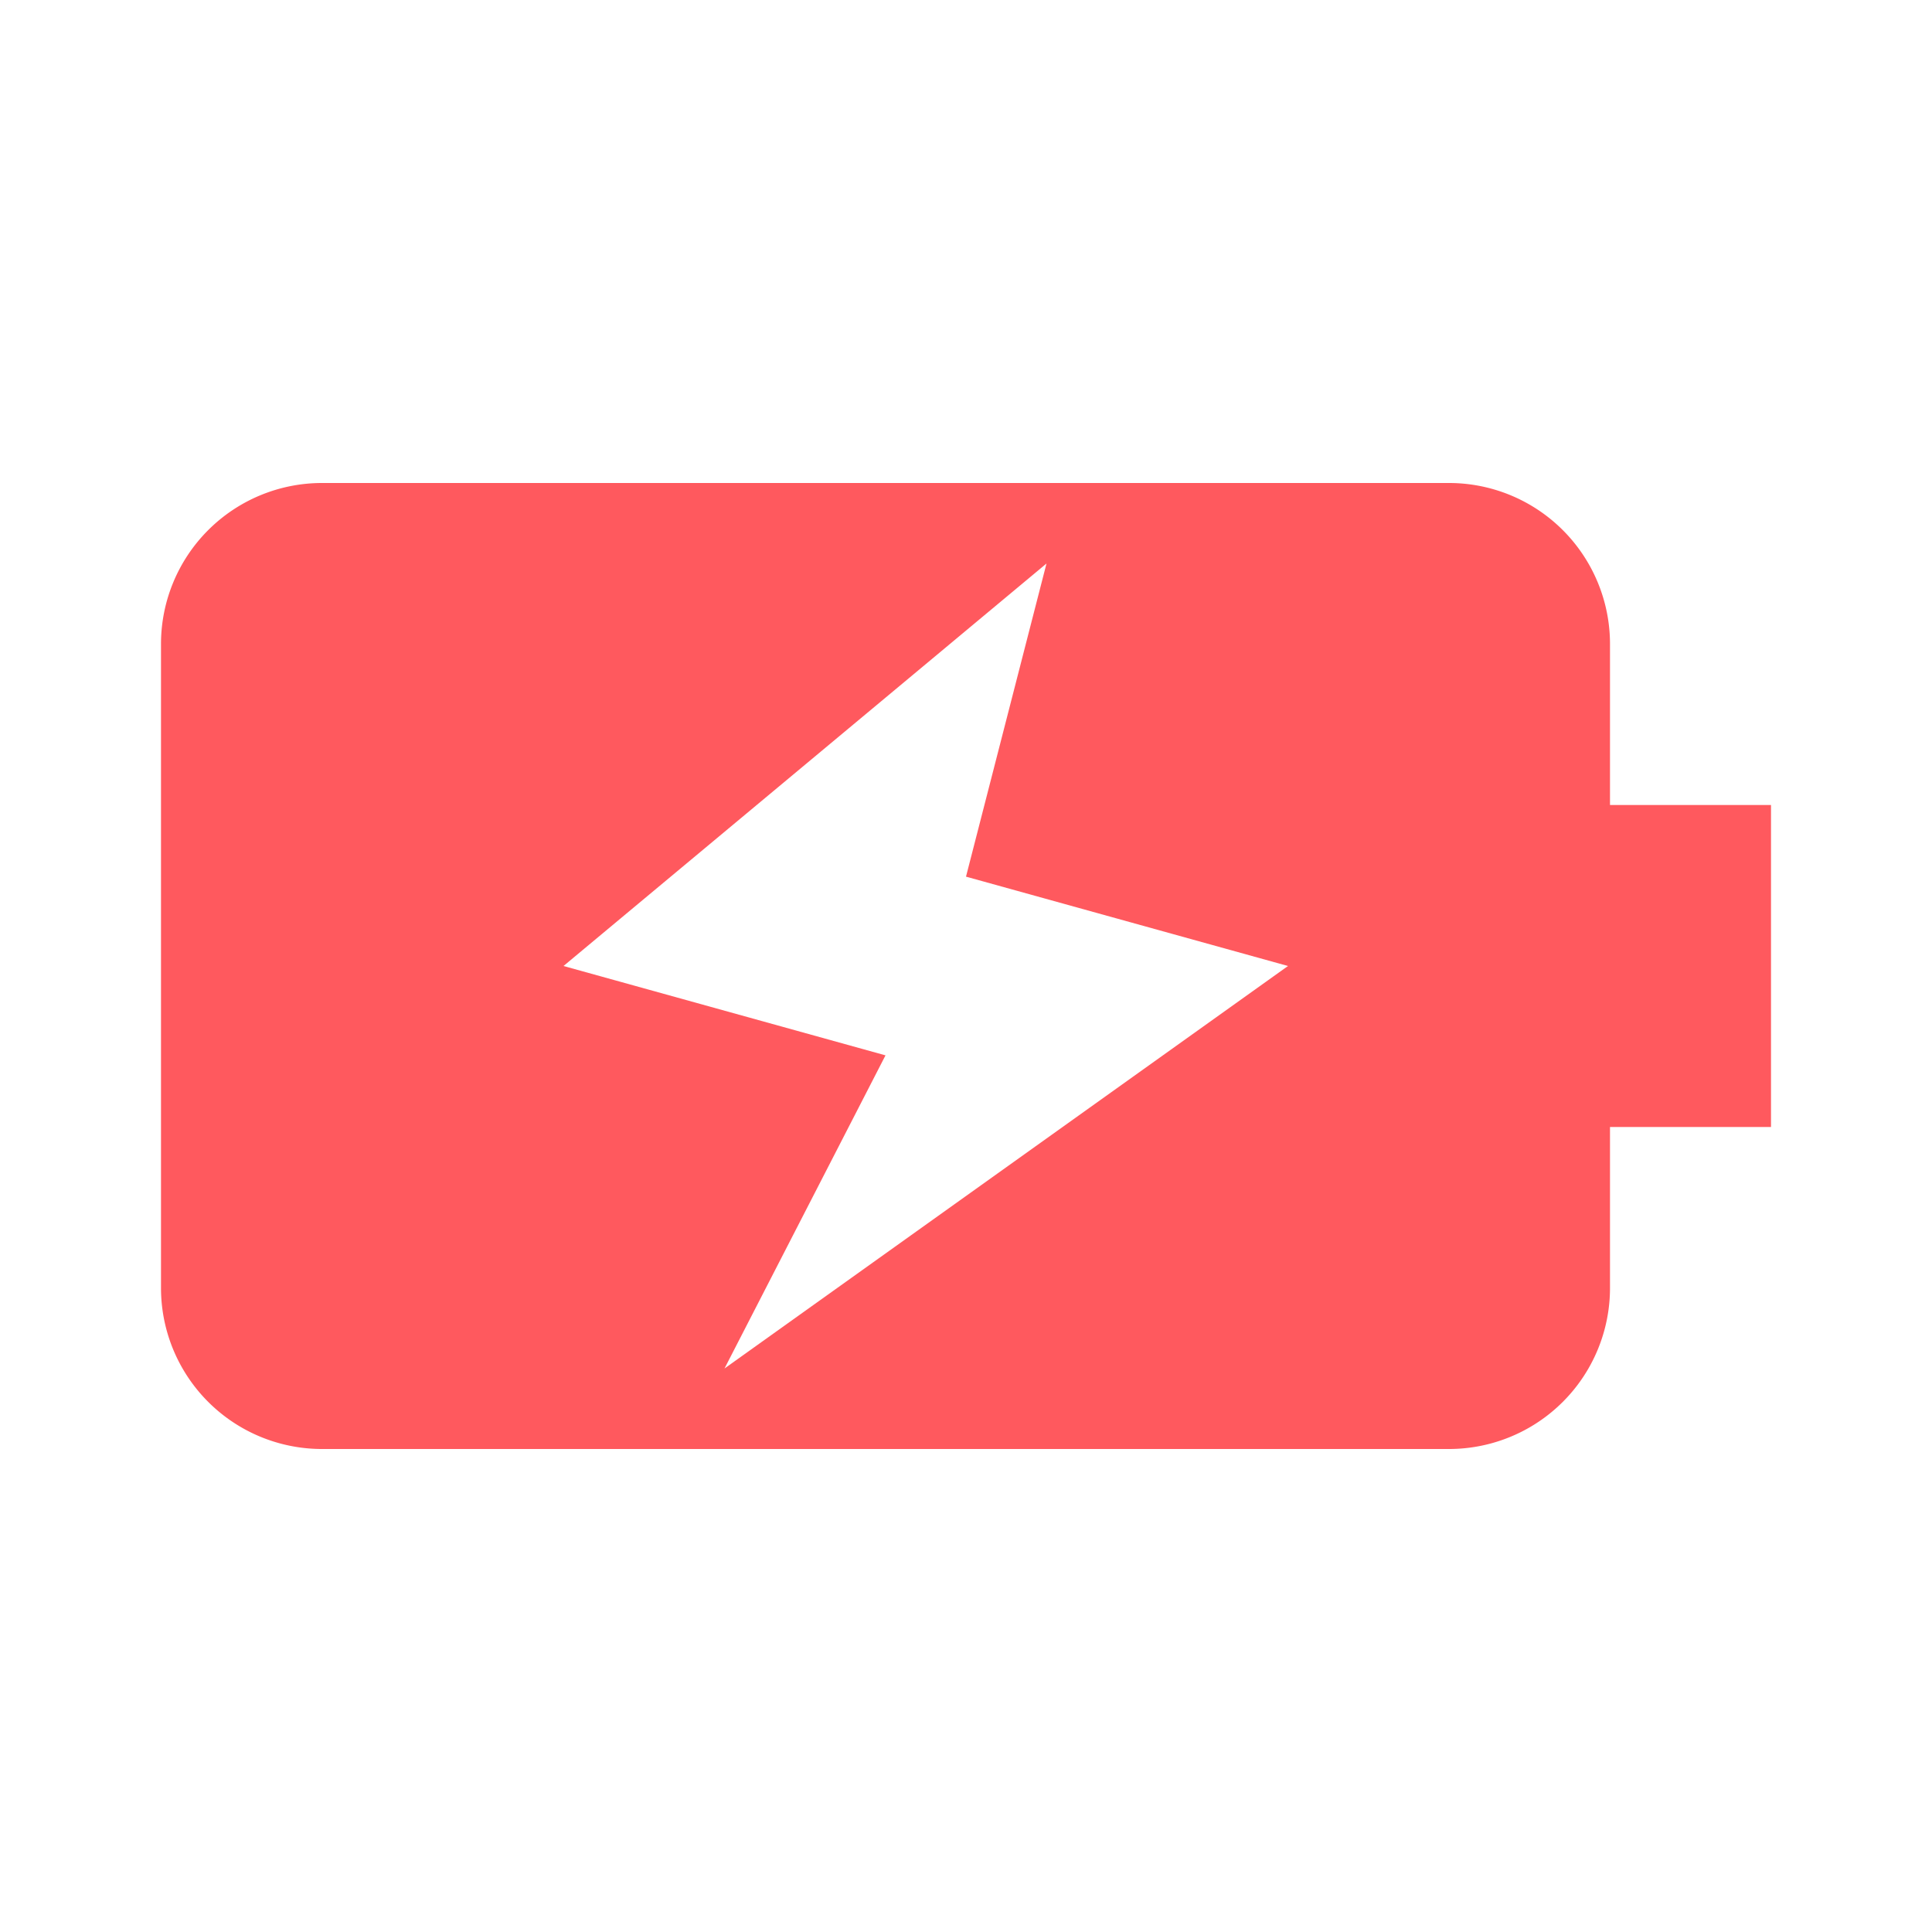 <svg xmlns='http://www.w3.org/2000/svg'  viewBox='0 0 24 24' fill='#ff595e' width='240' height='240'><path d="M20 10V8a2 2 0 0 0-2-2H4a2 2 0 0 0-2 2v8a2 2 0 0 0 2 2h14a2 2 0 0 0 2-2v-2h2v-4h-2zM9 17l2-3.89L7 12l6-5-1 3.89L16 12l-7 5z"></path></svg>